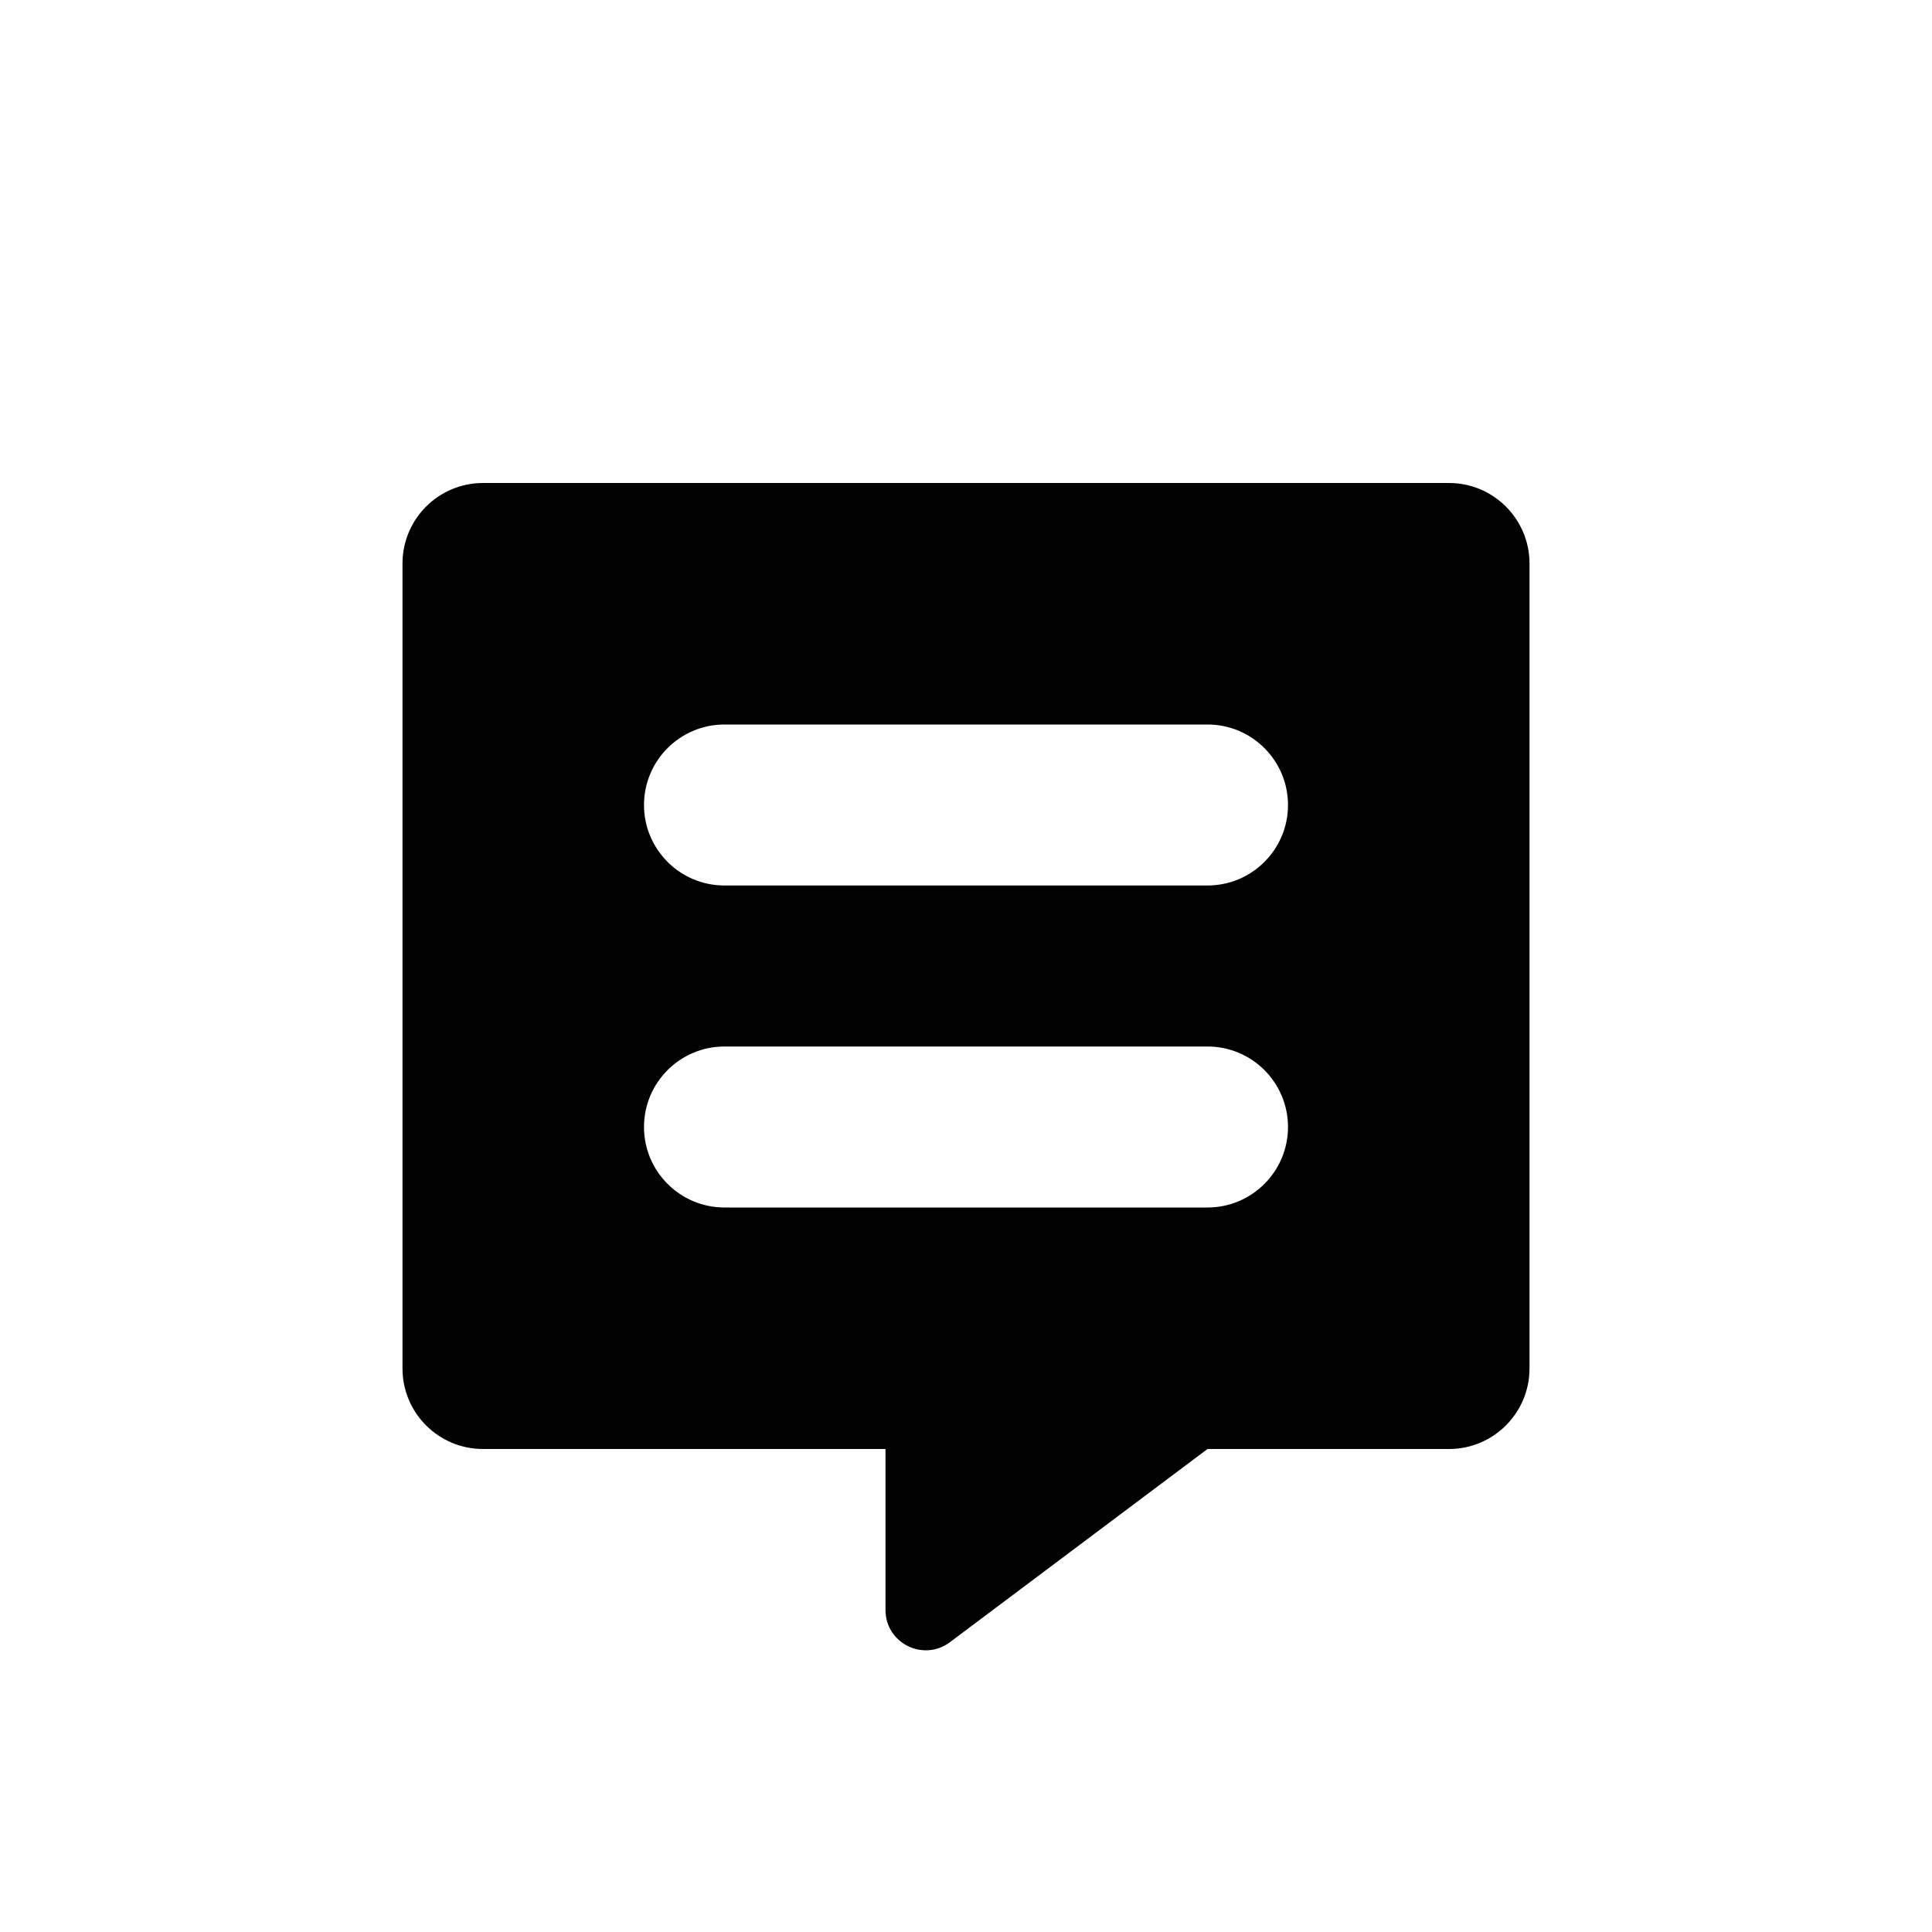 <svg xmlns="http://www.w3.org/2000/svg" width="24" height="24" viewBox="0 0 24 24"><path fill="none" fill-rule="evenodd" d="M12 24C18.627 24 24 18.627 24 12C24 5.373 18.627 0 12 0C5.373 0 0 5.373 0 12C0 18.627 5.373 24 12 24Z" clip-rule="evenodd"/><path fill-rule="evenodd" d="M19 7C19 6.448 18.552 6 18 6H6C5.448 6 5 6.448 5 7V17C5 17.552 5.448 18 6 18L11 18V20C11 20.412 11.47 20.647 11.8 20.4L15 18H18C18.552 18 19 17.552 19 17L19 7ZM8 10C8 10.552 8.448 11 9 11H15C15.552 11 16 10.552 16 10C16 9.448 15.552 9 15 9H9C8.448 9 8 9.448 8 10ZM9 15C8.448 15 8 14.552 8 14C8 13.448 8.448 13 9 13H15C15.552 13 16 13.448 16 14C16 14.552 15.552 15 15 15H9Z" clip-rule="evenodd"/></svg>